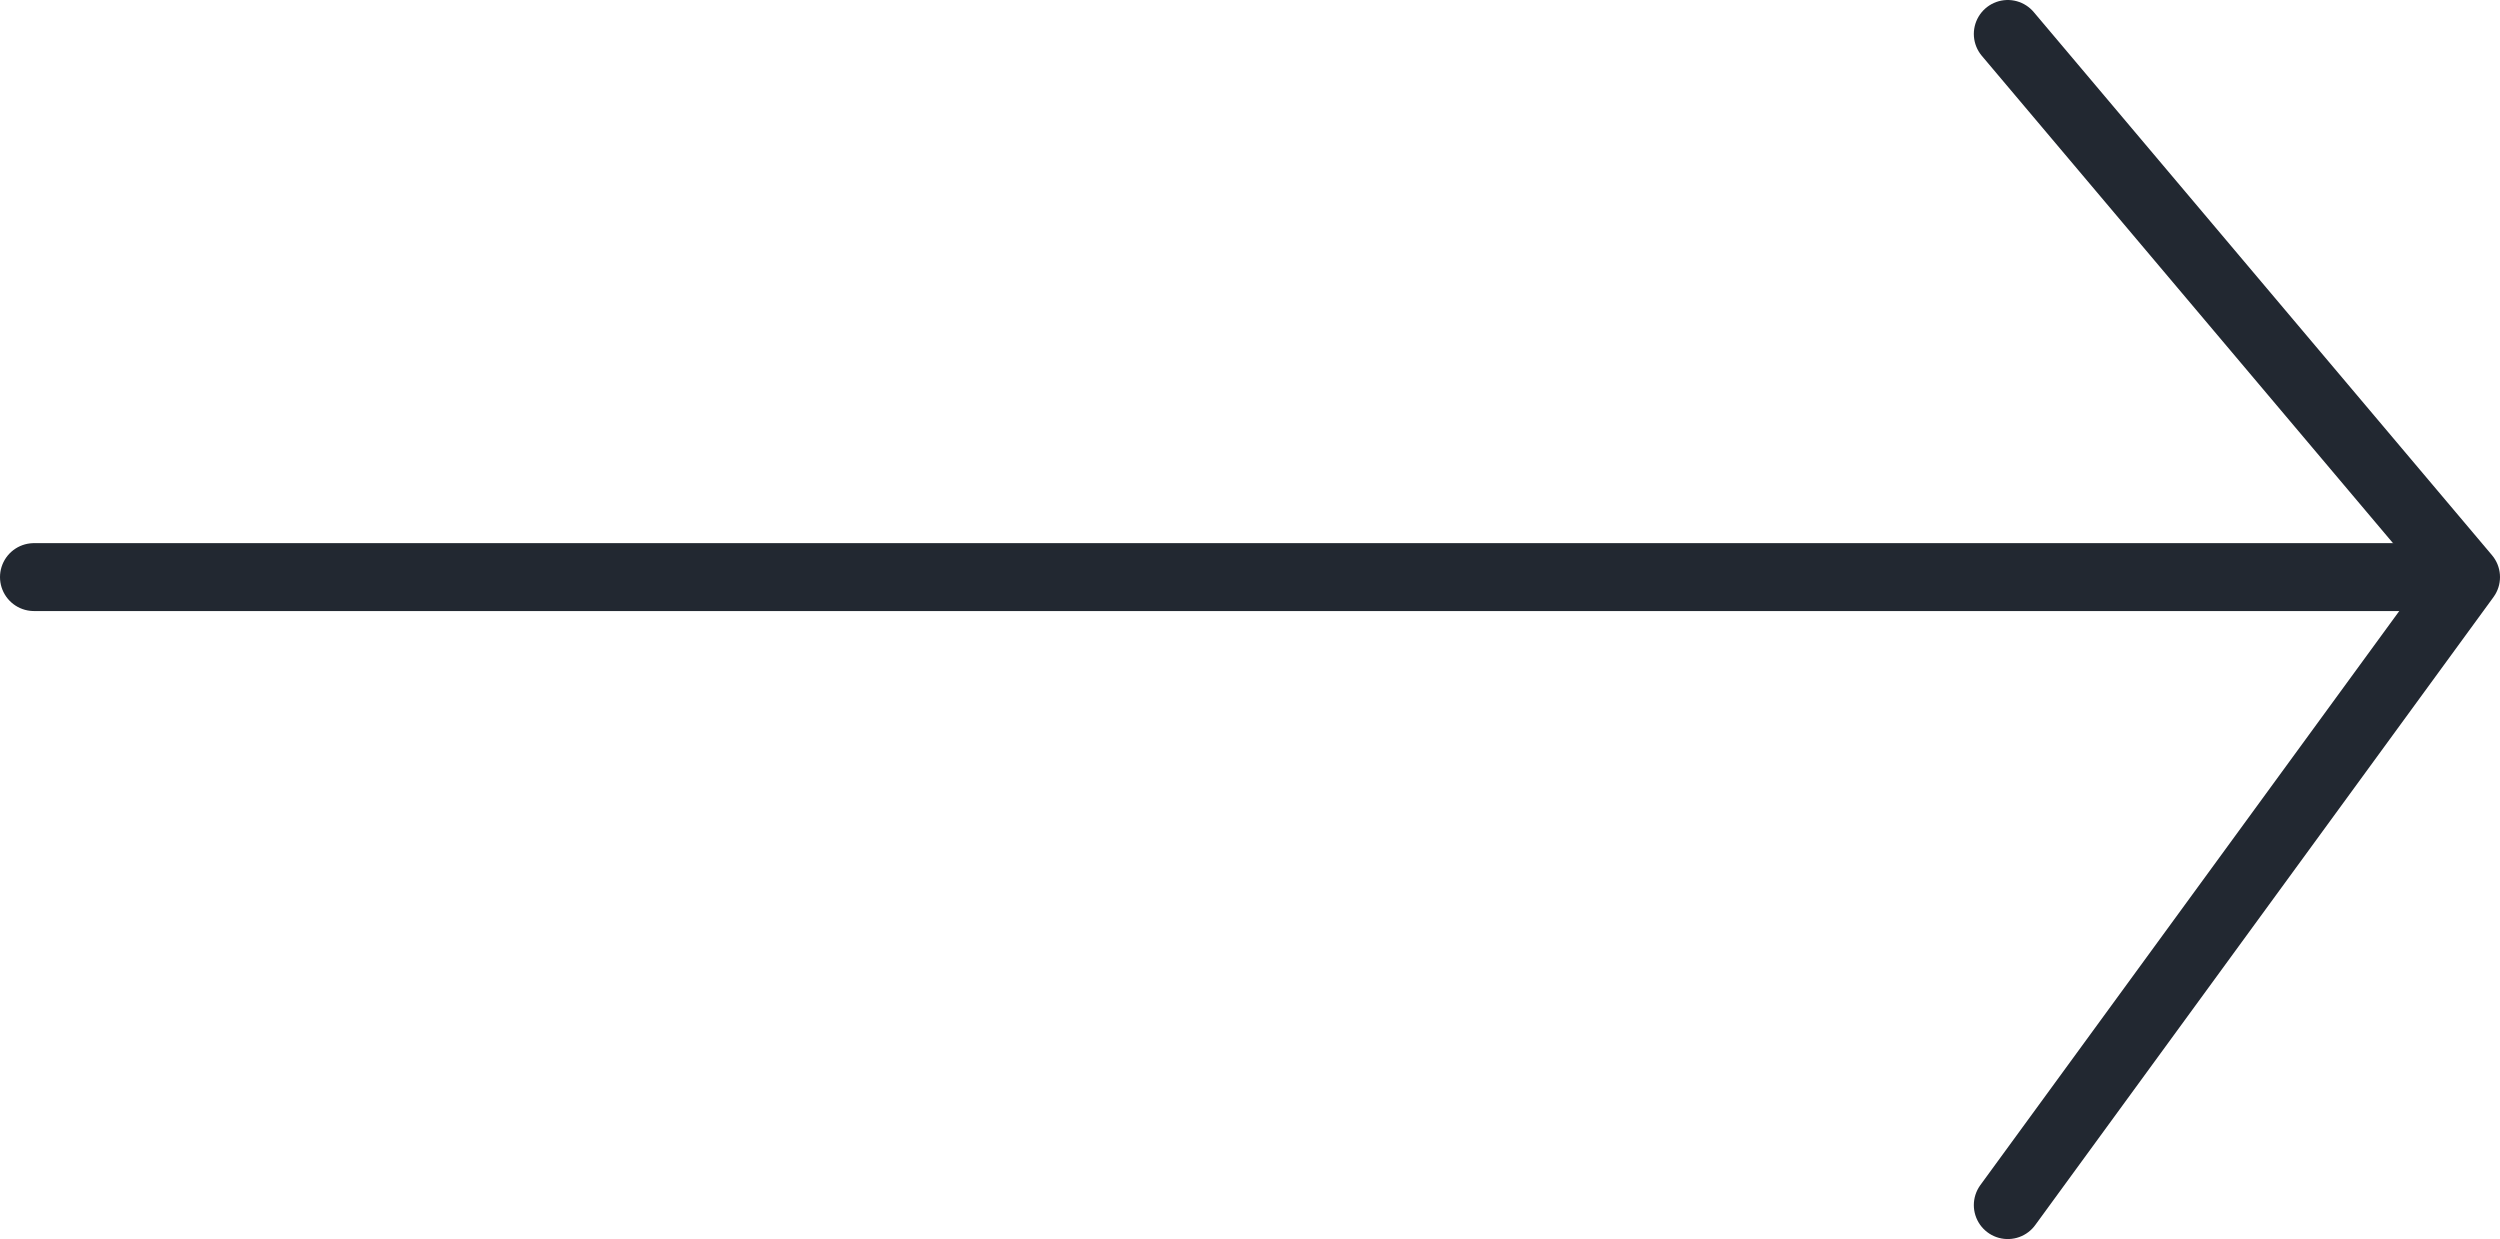 <?xml version="1.0" encoding="UTF-8"?>
<svg id="Layer_2" data-name="Layer 2" xmlns="http://www.w3.org/2000/svg" viewBox="0 0 147.29 73">
  <defs>
    <style>
      .cls-1 {
        fill: none;
        stroke: #222831;
        stroke-linecap: round;
        stroke-linejoin: round;
        stroke-width: 4px;
      }
    </style>
  </defs>
  <g id="Layer_2-2" data-name="Layer 2">
    <line class="cls-1" x1="2" y1="34" x2="143.57" y2="34"/>
    <polyline class="cls-1" points="118.29 2 145.29 34 118.29 71"/>
  </g>
</svg>